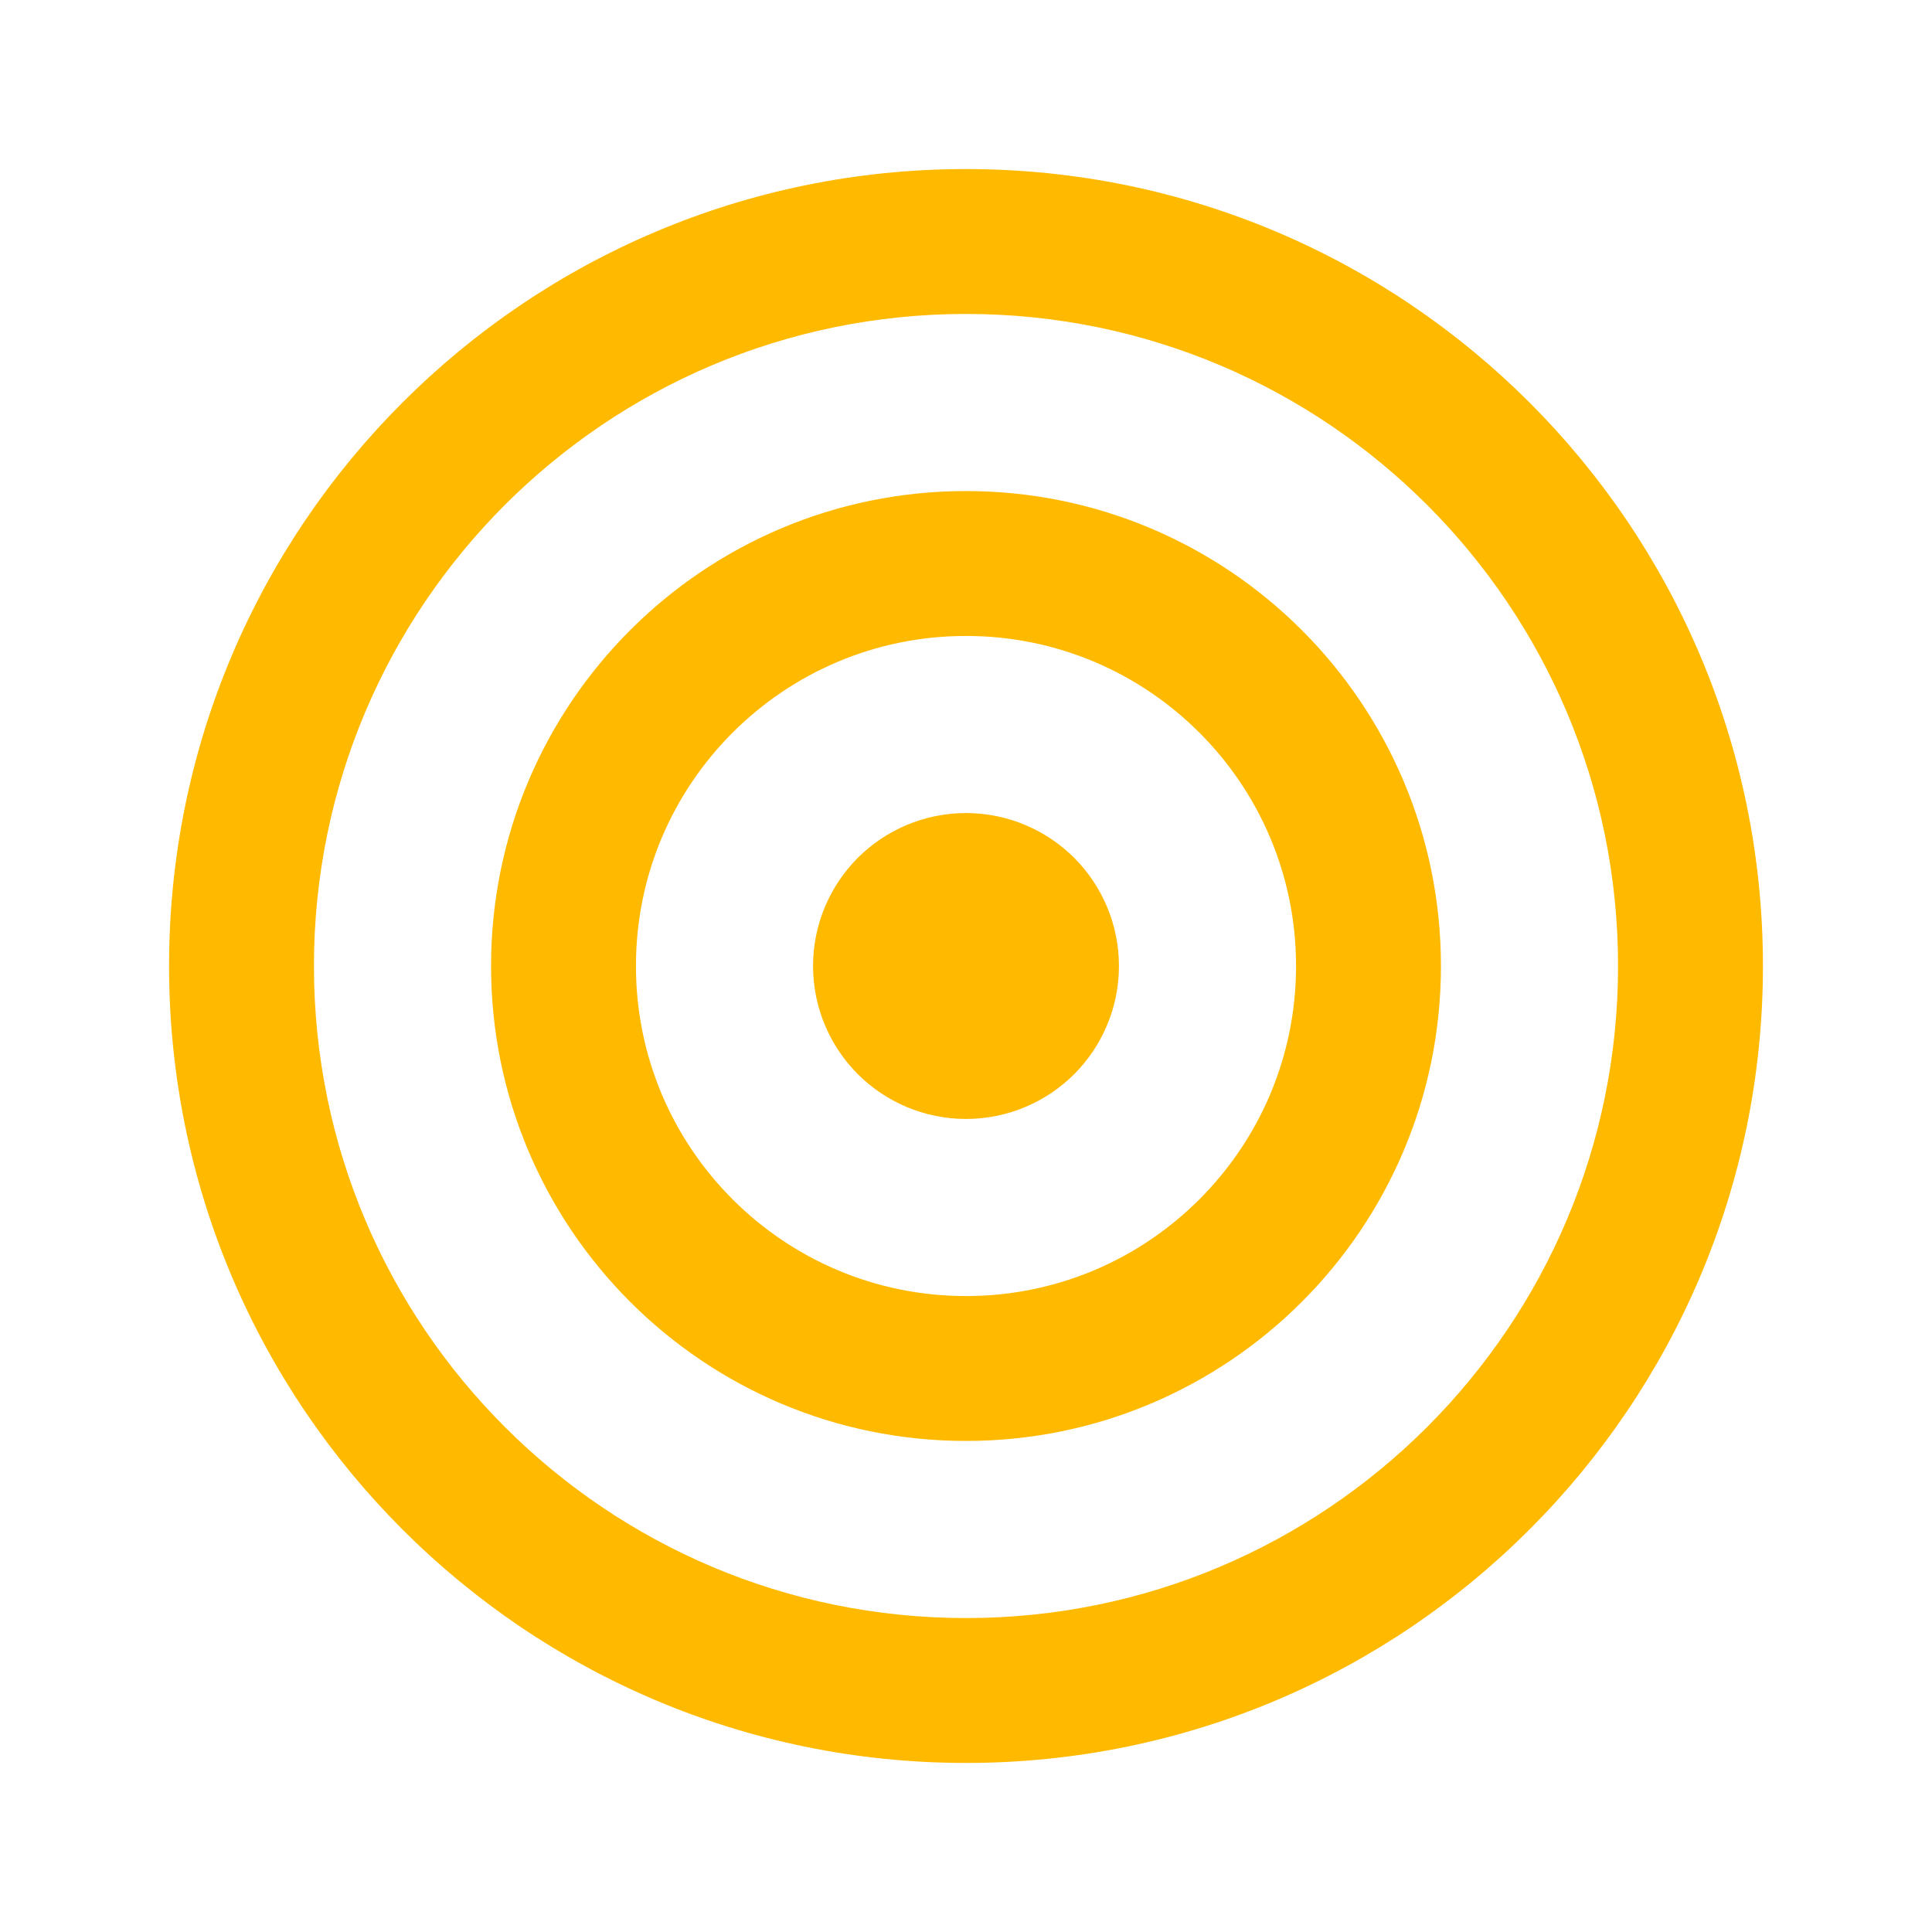 <svg width="24" height="24" viewBox="0 0 24 24" fill="none" xmlns="http://www.w3.org/2000/svg">
<path fill-rule="evenodd" clip-rule="evenodd" d="M5 5C6.79 3.209 9.266 2.1 12 2.1C14.734 2.1 17.21 3.209 19 5C20.791 6.79 21.9 9.266 21.9 12C21.9 14.733 20.791 17.21 19 19C17.21 20.791 14.734 21.9 12 21.9C9.266 21.9 6.79 20.791 5 19C3.209 17.21 2.1 14.733 2.1 12C2.1 9.266 3.209 6.79 5 5ZM12 3.9C9.763 3.9 7.739 4.806 6.272 6.272C4.806 7.739 3.9 9.763 3.9 12C3.9 14.237 4.806 16.261 6.272 17.727C7.739 19.194 9.763 20.1 12 20.1C14.237 20.1 16.261 19.194 17.728 17.727C19.194 16.261 20.1 14.237 20.1 12C20.1 9.763 19.194 7.739 17.728 6.272C16.261 4.806 14.237 3.9 12 3.9Z" fill="#FFBA00"/>
<path fill-rule="evenodd" clip-rule="evenodd" d="M7.828 7.828C8.895 6.761 10.371 6.1 12 6.1C13.629 6.1 15.105 6.761 16.172 7.828C17.239 8.895 17.9 10.371 17.9 12C17.9 13.629 17.239 15.105 16.172 16.172C15.105 17.239 13.629 17.9 12 17.9C10.371 17.9 8.895 17.239 7.828 16.172C6.761 15.105 6.1 13.629 6.1 12C6.1 10.371 6.761 8.895 7.828 7.828ZM12 7.9C10.868 7.9 9.844 8.358 9.101 9.101C8.358 9.844 7.9 10.867 7.9 12C7.9 13.132 8.358 14.156 9.101 14.899C9.844 15.642 10.868 16.1 12 16.1C13.132 16.1 14.156 15.642 14.899 14.899C15.642 14.156 16.1 13.132 16.1 12C16.1 10.867 15.642 9.844 14.899 9.101C14.156 8.358 13.132 7.9 12 7.9Z" fill="#FFBA00"/>
<path fill-rule="evenodd" clip-rule="evenodd" d="M13.344 10.656C13.001 10.314 12.524 10.1 12 10.1C11.476 10.1 10.999 10.314 10.656 10.656C10.314 10.999 10.1 11.476 10.1 12C10.1 12.524 10.314 13.001 10.656 13.344C10.999 13.686 11.476 13.9 12 13.9C12.524 13.9 13.001 13.686 13.344 13.344C13.686 13.001 13.9 12.524 13.9 12C13.9 11.476 13.686 10.999 13.344 10.656Z" fill="#FFBA00"/>
</svg>
